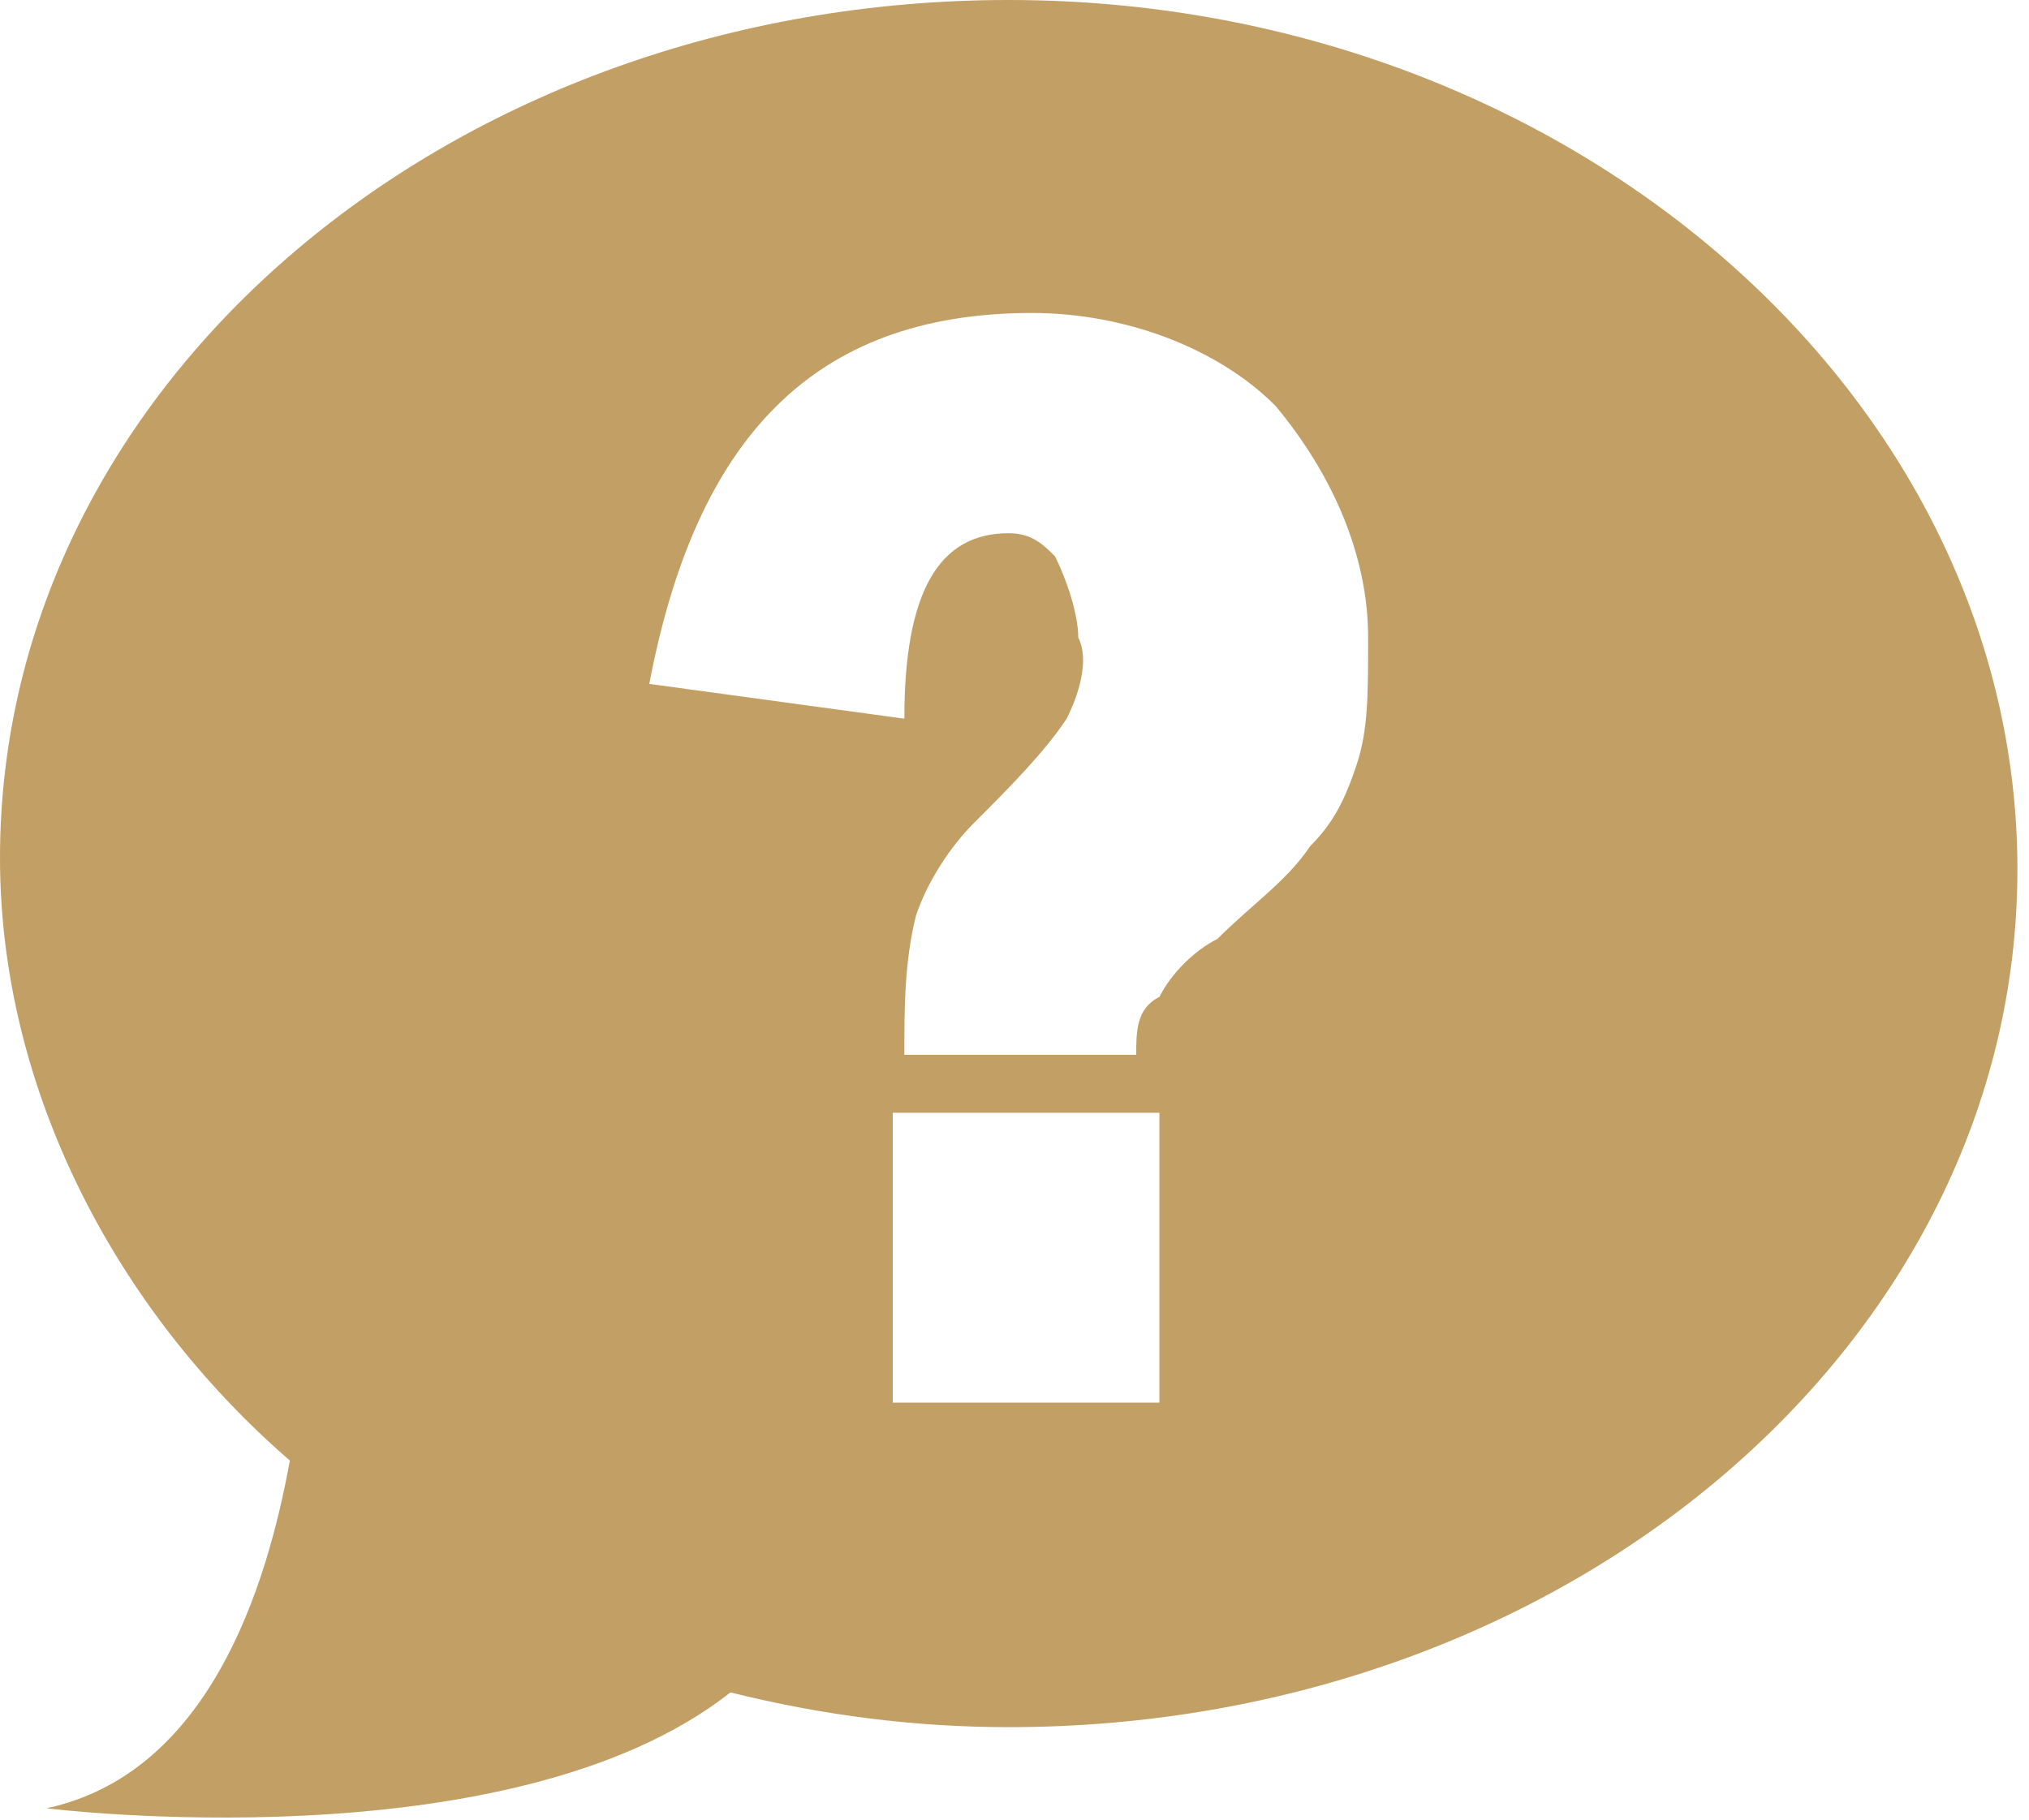 <?xml version="1.0" encoding="utf-8"?>
<!-- Generator: Adobe Illustrator 24.1.3, SVG Export Plug-In . SVG Version: 6.00 Build 0)  -->
<svg version="1.1" id="圖層_1" xmlns="http://www.w3.org/2000/svg" xmlns:xlink="http://www.w3.org/1999/xlink" x="0px" y="0px"
	 viewBox="0 0 17.5 15.7" style="enable-background:new 0 0 17.5 15.7;" xml:space="preserve">
<style type="text/css">
	.st0{fill:#c29f64;}
</style>
<g id="line">
	<path class="st0" d="M8.7,0C3.9,0,0,3.3,0,7.4c0,2,1,3.9,2.5,5.2c-0.2,1.1-0.7,2.7-2.1,3c0,0,4,0.5,5.9-1l0,0
		c0.8,0.2,1.6,0.3,2.4,0.3c4.8,0,8.7-3.3,8.7-7.4S13.5,0,8.7,0z M10,12.1H7.7V9.6H10V12.1z M11.7,6.6c-0.1,0.3-0.2,0.5-0.4,0.7
		c-0.2,0.3-0.5,0.5-0.8,0.8c-0.2,0.1-0.4,0.3-0.5,0.5C9.8,8.7,9.8,8.9,9.8,9.1h-2c0-0.4,0-0.8,0.1-1.2C8,7.6,8.2,7.3,8.4,7.1
		C8.7,6.8,9,6.5,9.2,6.2C9.3,6,9.4,5.7,9.3,5.5c0-0.2-0.1-0.5-0.2-0.7C9,4.7,8.9,4.6,8.7,4.6c-0.6,0-0.9,0.5-0.9,1.6L5.6,5.9
		C6,3.8,7,2.7,8.9,2.7c0.8,0,1.6,0.3,2.1,0.8c0.5,0.6,0.8,1.3,0.8,2C11.8,6,11.8,6.3,11.7,6.6z"/>
</g>
</svg>
